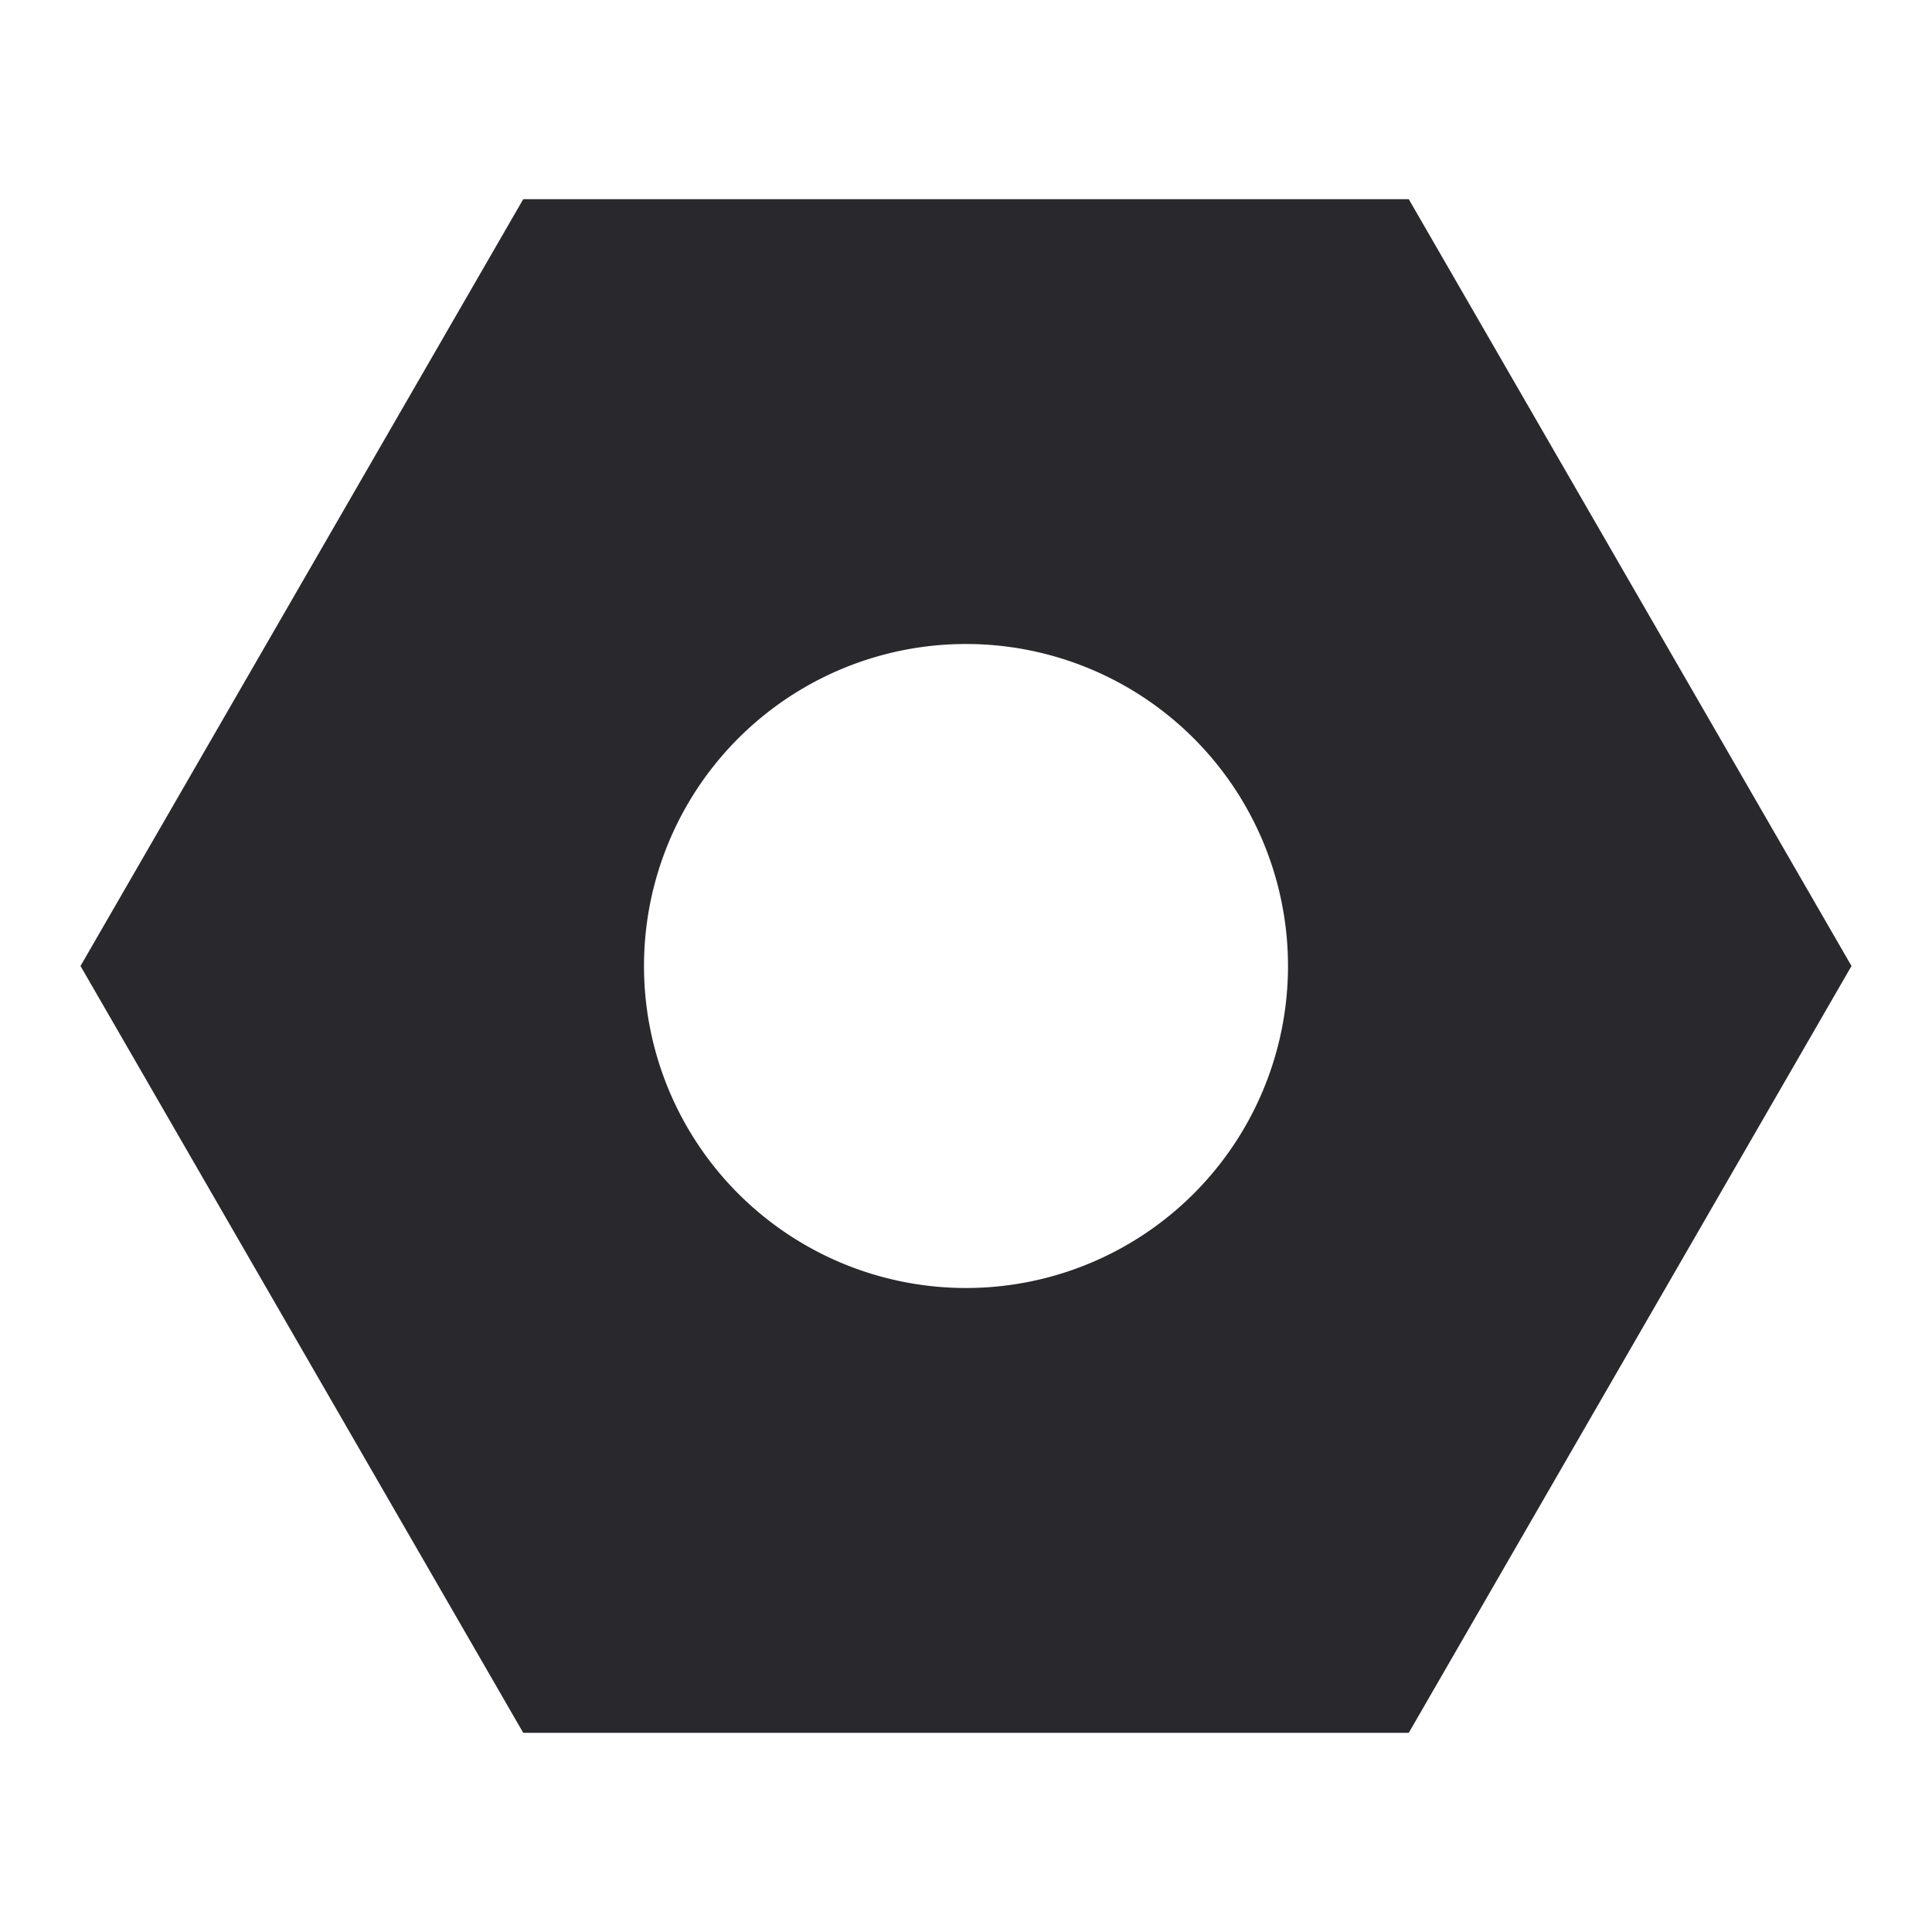 <svg xmlns:xlink="http://www.w3.org/1999/xlink" xmlns="http://www.w3.org/2000/svg" width="24" height="24"><defs><symbol id="ISetting" viewBox="0 0 24 24" stroke-opacity="0.9" stroke="#121217" fill-opacity="0.9" fill="#121217" stroke-width="0px"> <path fill-rule="evenodd" clip-rule="evenodd" d="M17.5 21.526L23 12l-5.5-9.526h-11L1 12l5.5 9.526h11zM12 16a4 4 0 100-8 4 4 0 000 8z" fill="#121217" stroke="#121217" fill-opacity="0.9" stroke-width="0px" stroke-opacity="0.9"></path> </symbol></defs><use xlink:href="#ISetting" stroke-opacity="0.6" stroke="#121217" fill-opacity="0.6" fill="#121217" stroke-width="0px"></use></svg>